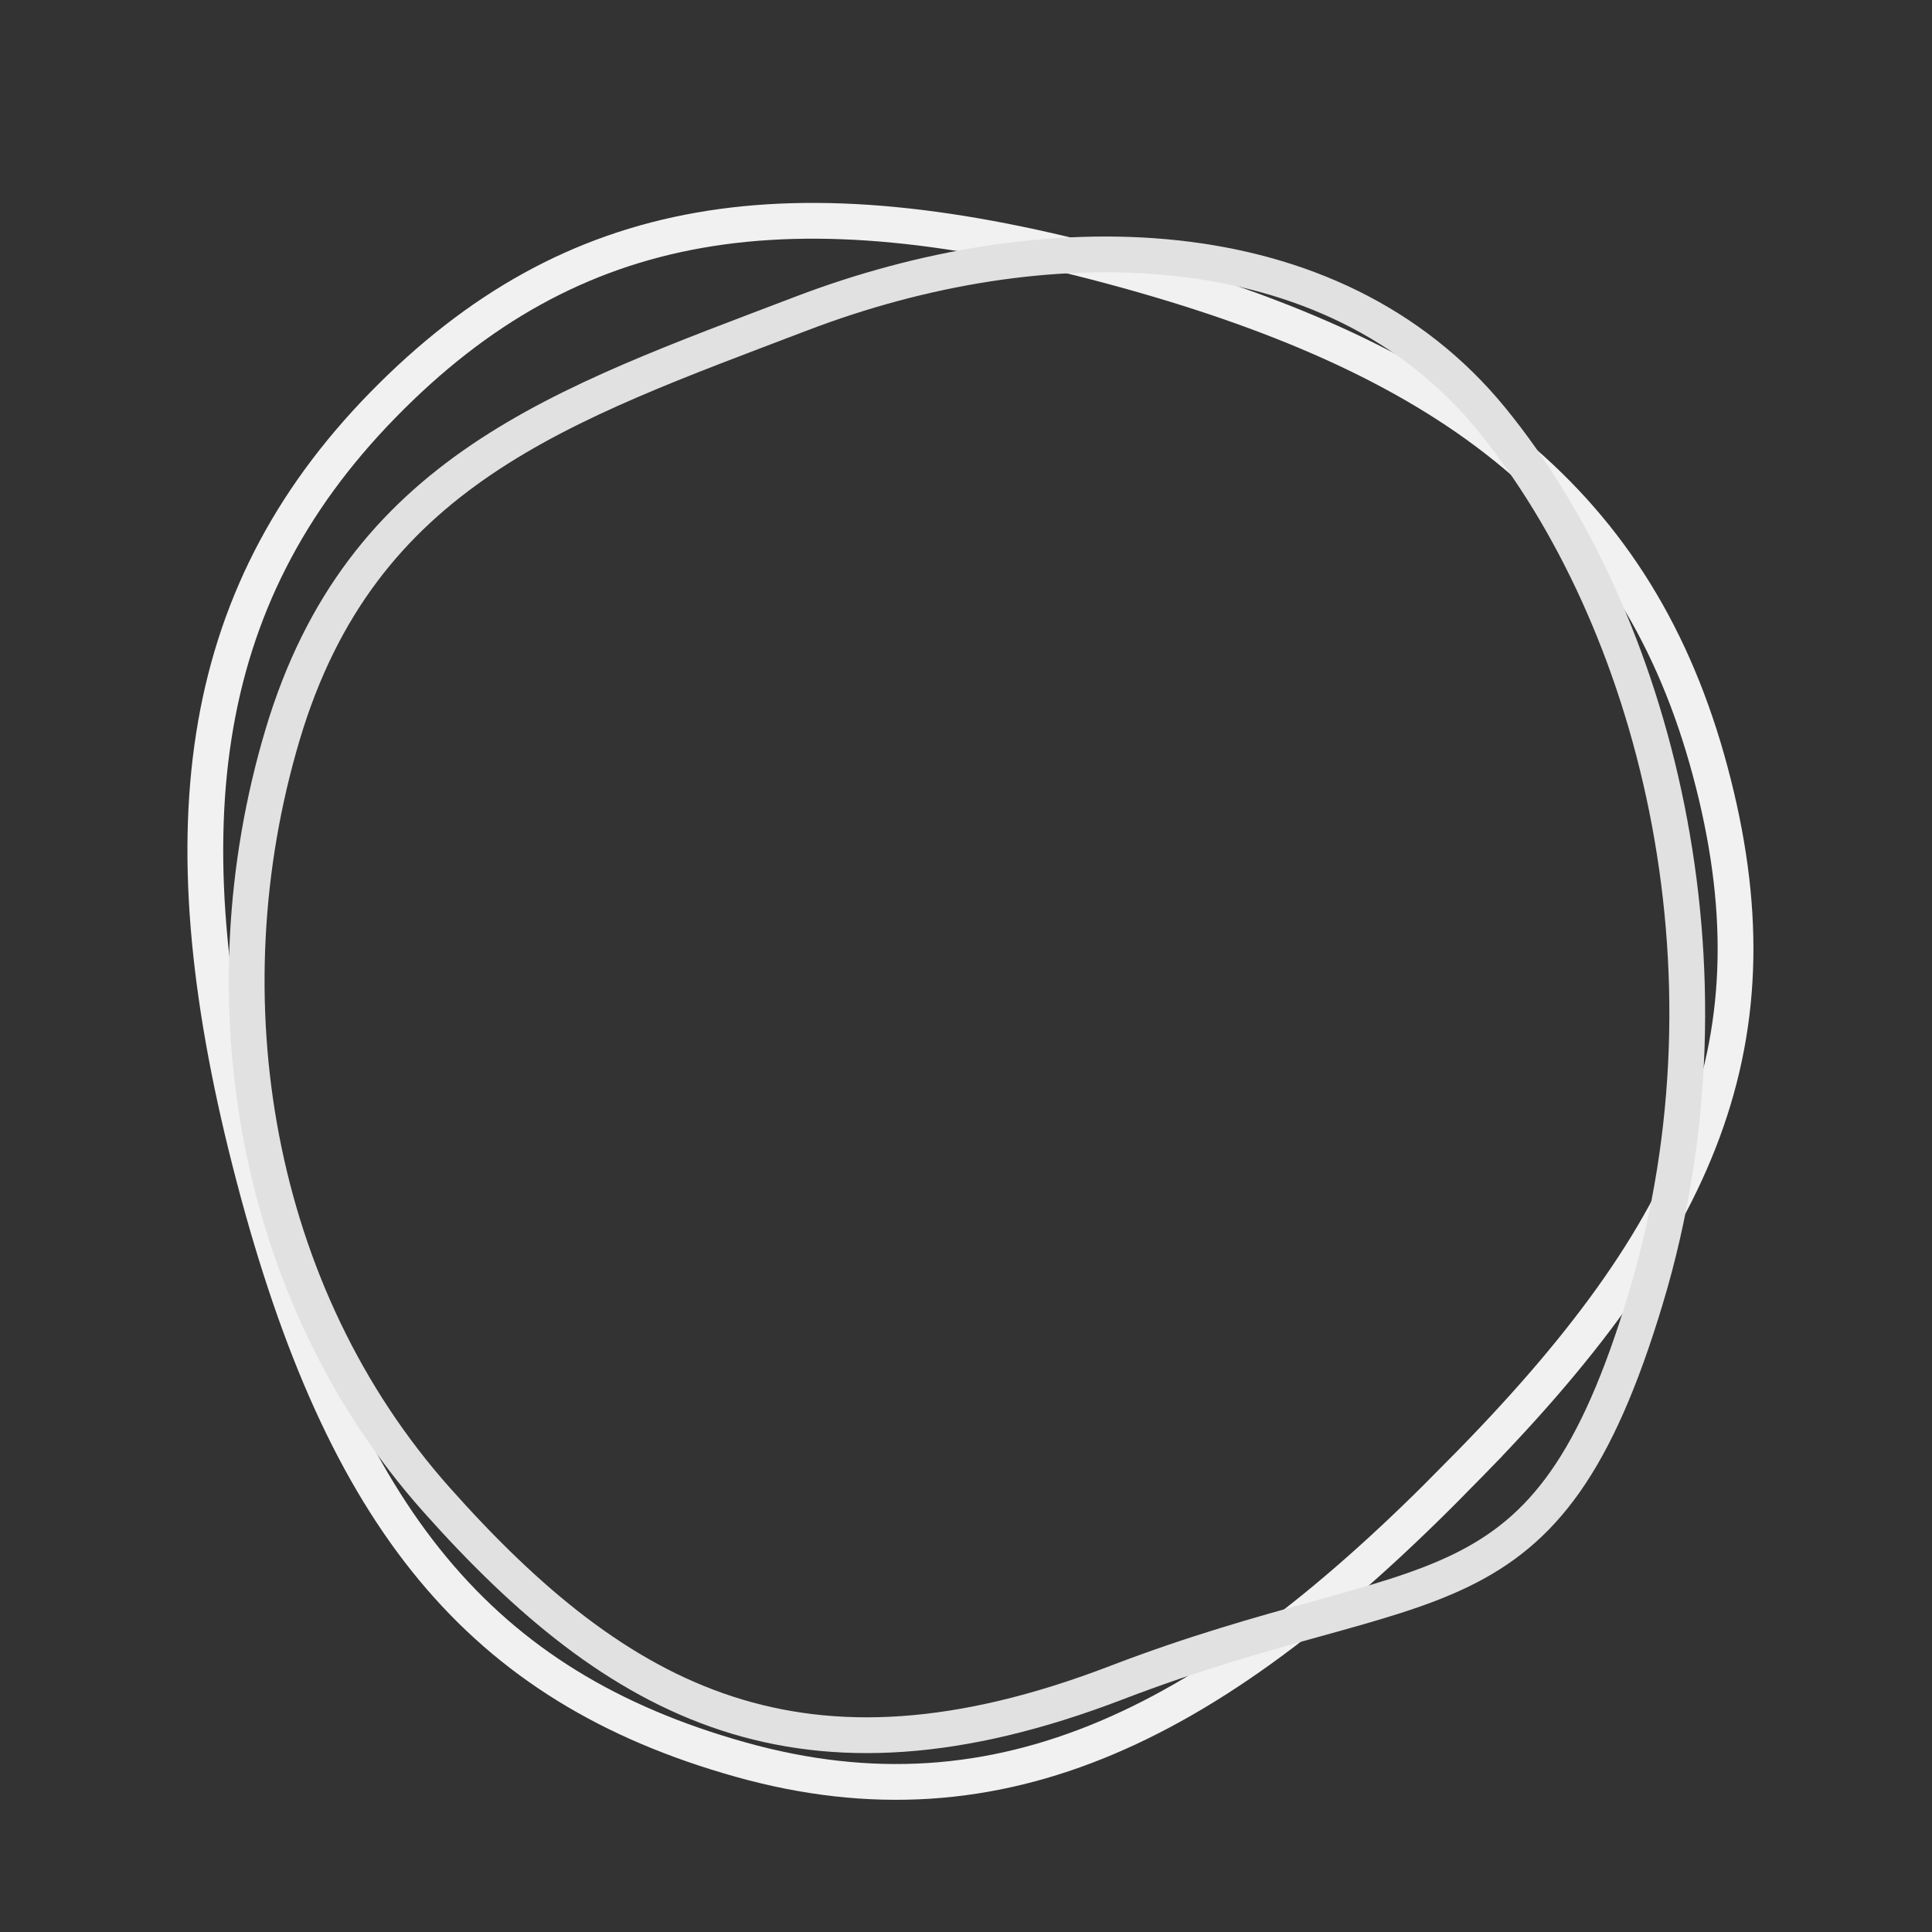 <?xml version="1.0" encoding="UTF-8"?>
<svg xmlns="http://www.w3.org/2000/svg" width="55" height="55" viewBox="0 0 54 54"><rect x="0" y="0" width="54" height="54" fill="#333333" stroke="none"/><g fill="none" fill-rule="evenodd">
      <path stroke="#F1F1F1" d="M40.8 41.2C34 48.158 28 51.228 20.7 49.181c-7.3-2.046-11.1-6.753-13.6-16.27-2.5-9.516-1.7-16.167 3.6-21.59C16 5.898 22.1 4.977 31.4 7.535c9.3 2.558 14.4 6.549 16.4 14.018 2 7.47-.2 12.791-7 19.647z" />
      <path stroke="#E1E1E1" d="M46 36.288c-2.8 9.312-6 7.368-14.8 10.745-8.8 3.376-13.9.614-19-5.117-5.1-5.73-6.5-14.018-4.3-21.386 2.2-7.367 7.8-9.21 14.5-11.767 6.7-2.558 14.8-2.558 19.3 2.967 4.5 5.526 7.1 15.247 4.3 24.558z" />
    </g>
  </svg>